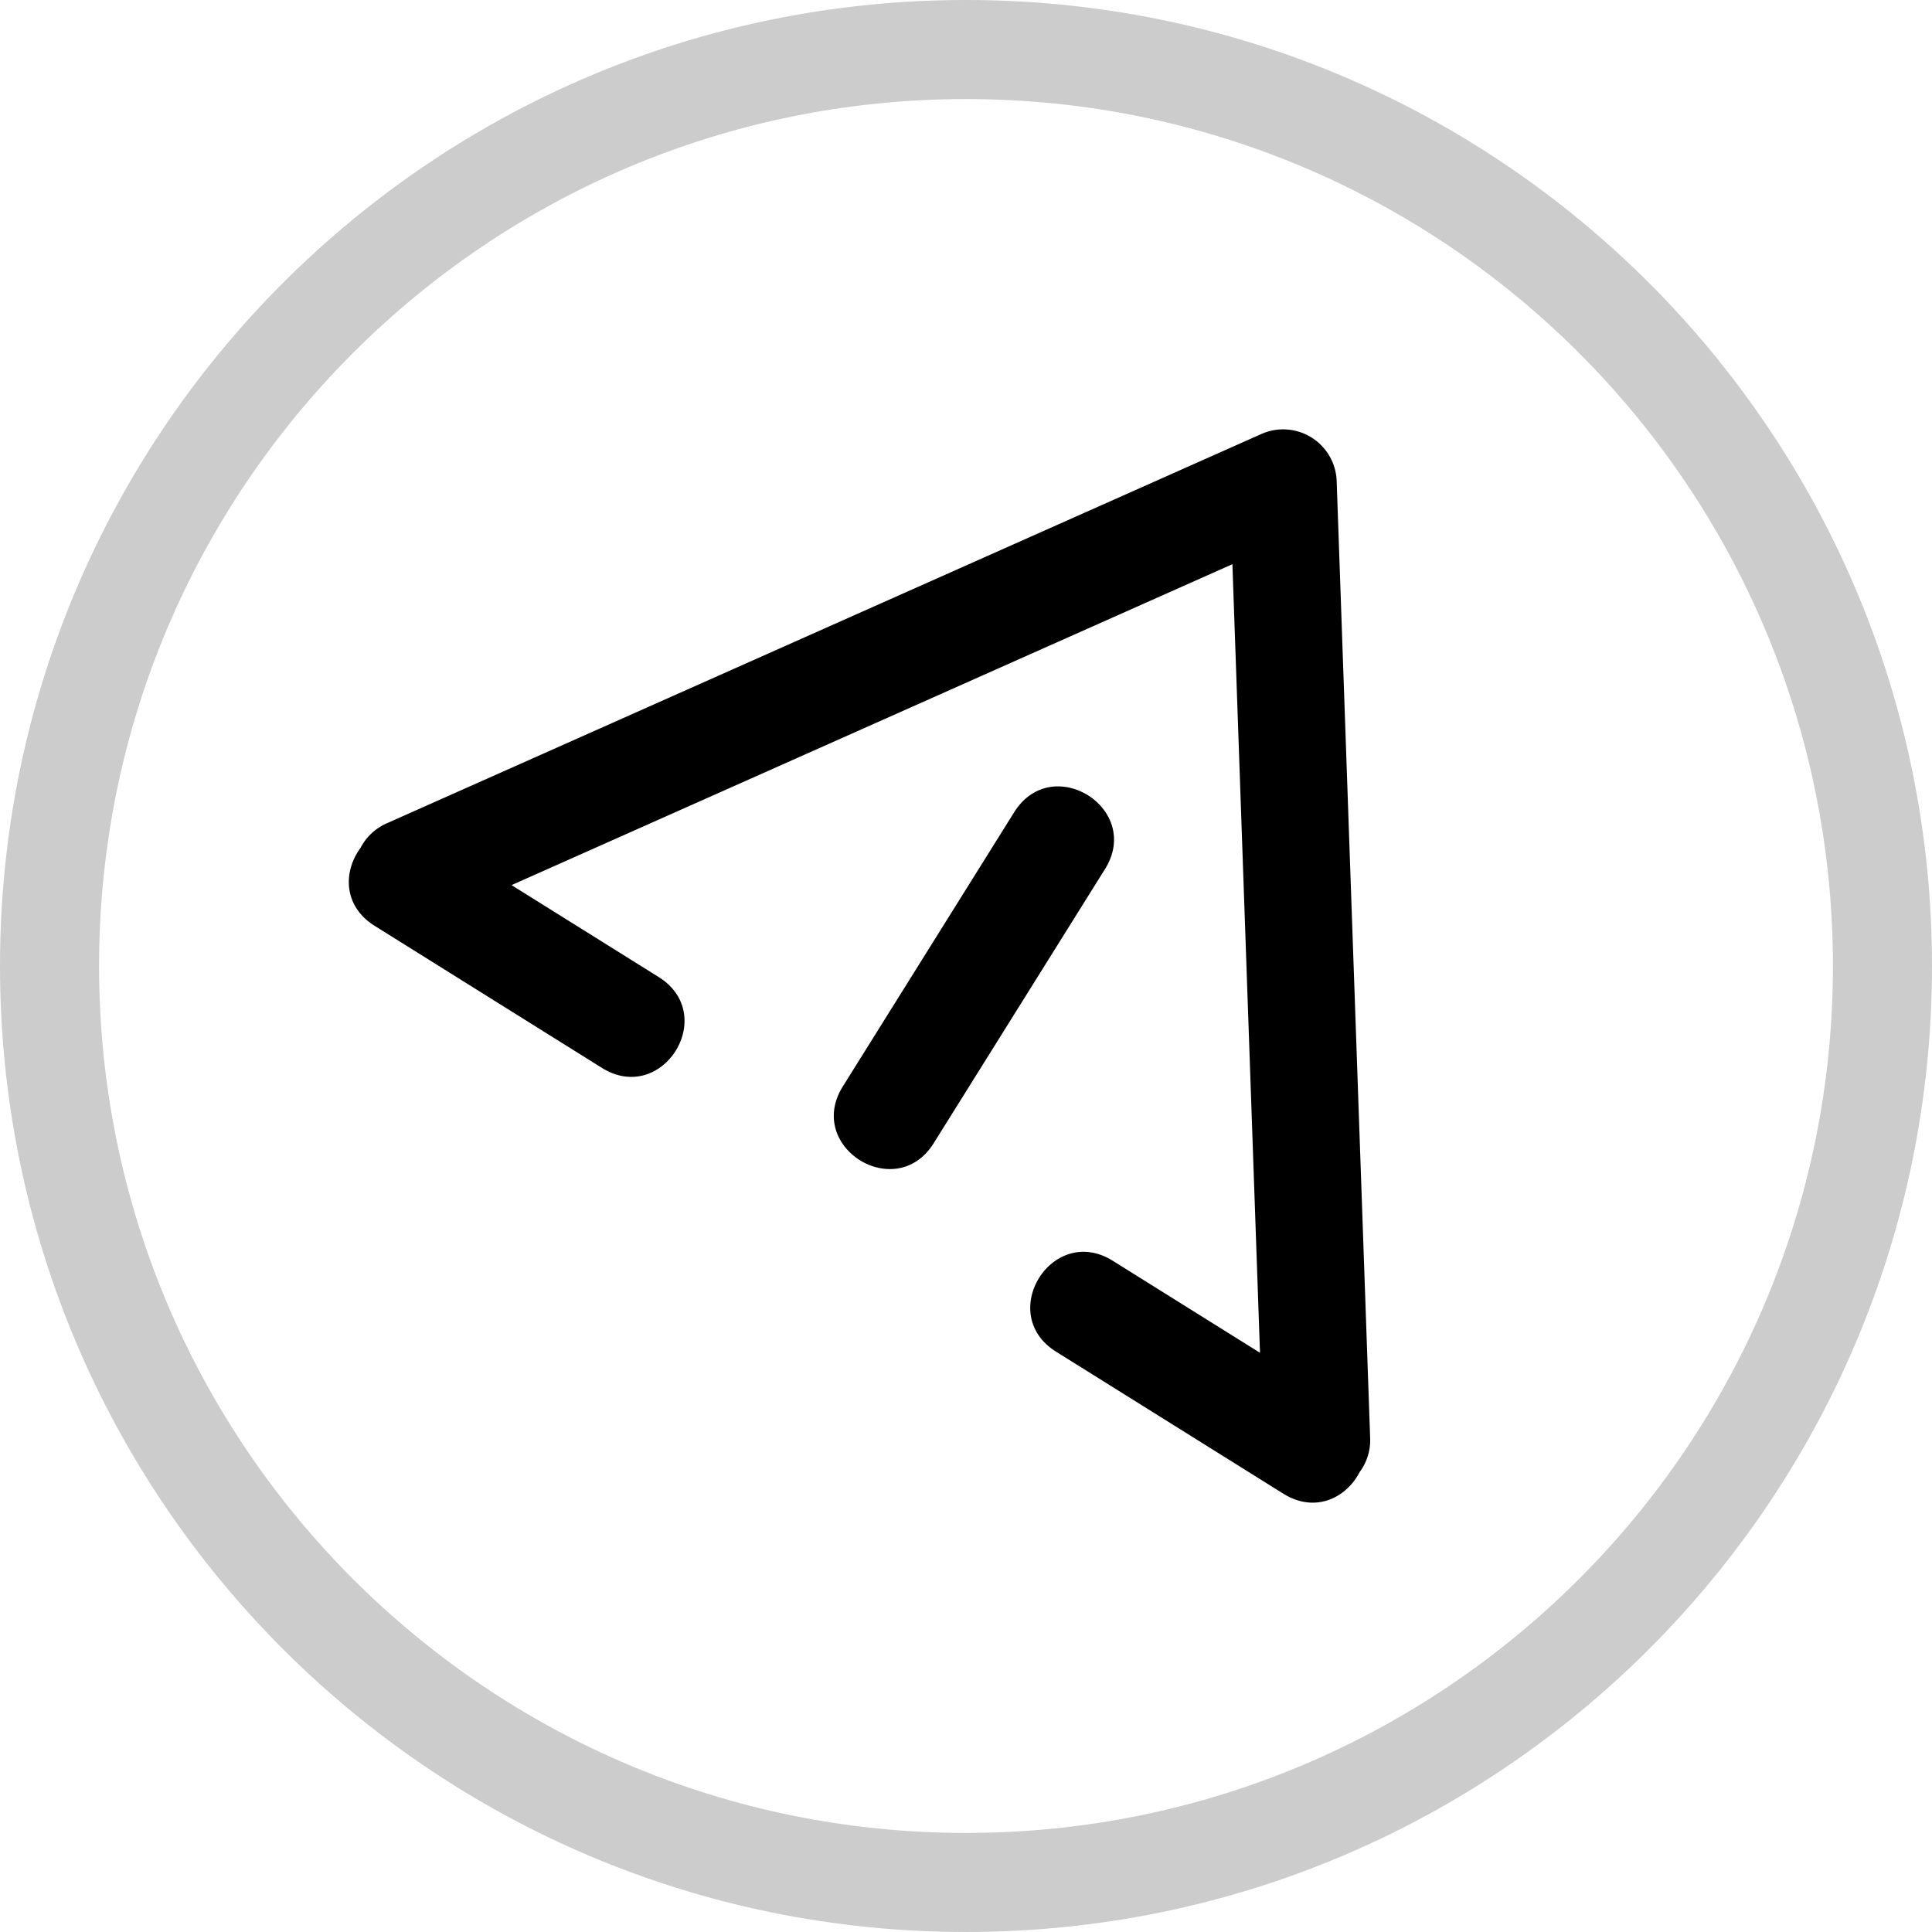 <svg xmlns="http://www.w3.org/2000/svg" width="36" height="36" viewBox="0 0 36 36">
    <g fill="currentColor" fill-rule="evenodd">
        <path d="M25.332 27.435c-.243.47-.822.77-1.42.397l-4.233-2.645c-1.128-.705-.07-2.398 1.058-1.693l2.741 1.713-.514-14.694-13.432 5.98 2.74 1.712c1.13.705.071 2.398-1.057 1.693l-4.232-2.645c-.599-.374-.583-1.025-.267-1.45.1-.196.266-.36.483-.458l16.305-7.258a.998.998 0 0 1 1.403.877l.624 17.837a.994.994 0 0 1-.2.634zM20.59 16.194l-3.192 5.108c-.705 1.128-2.398.07-1.693-1.058l3.192-5.108c.705-1.129 2.398-.07 1.693 1.058z"/>
        <path fill-opacity=".2" fill-rule="nonzero" d="M18 36C8.059 36 0 27.941 0 18S8.059 0 18 0s18 8.059 18 18-8.059 18-18 18zm0-1.846c8.922 0 16.154-7.232 16.154-16.154S26.922 1.846 18 1.846 1.846 9.078 1.846 18 9.078 34.154 18 34.154z"/>
    </g>
</svg>
